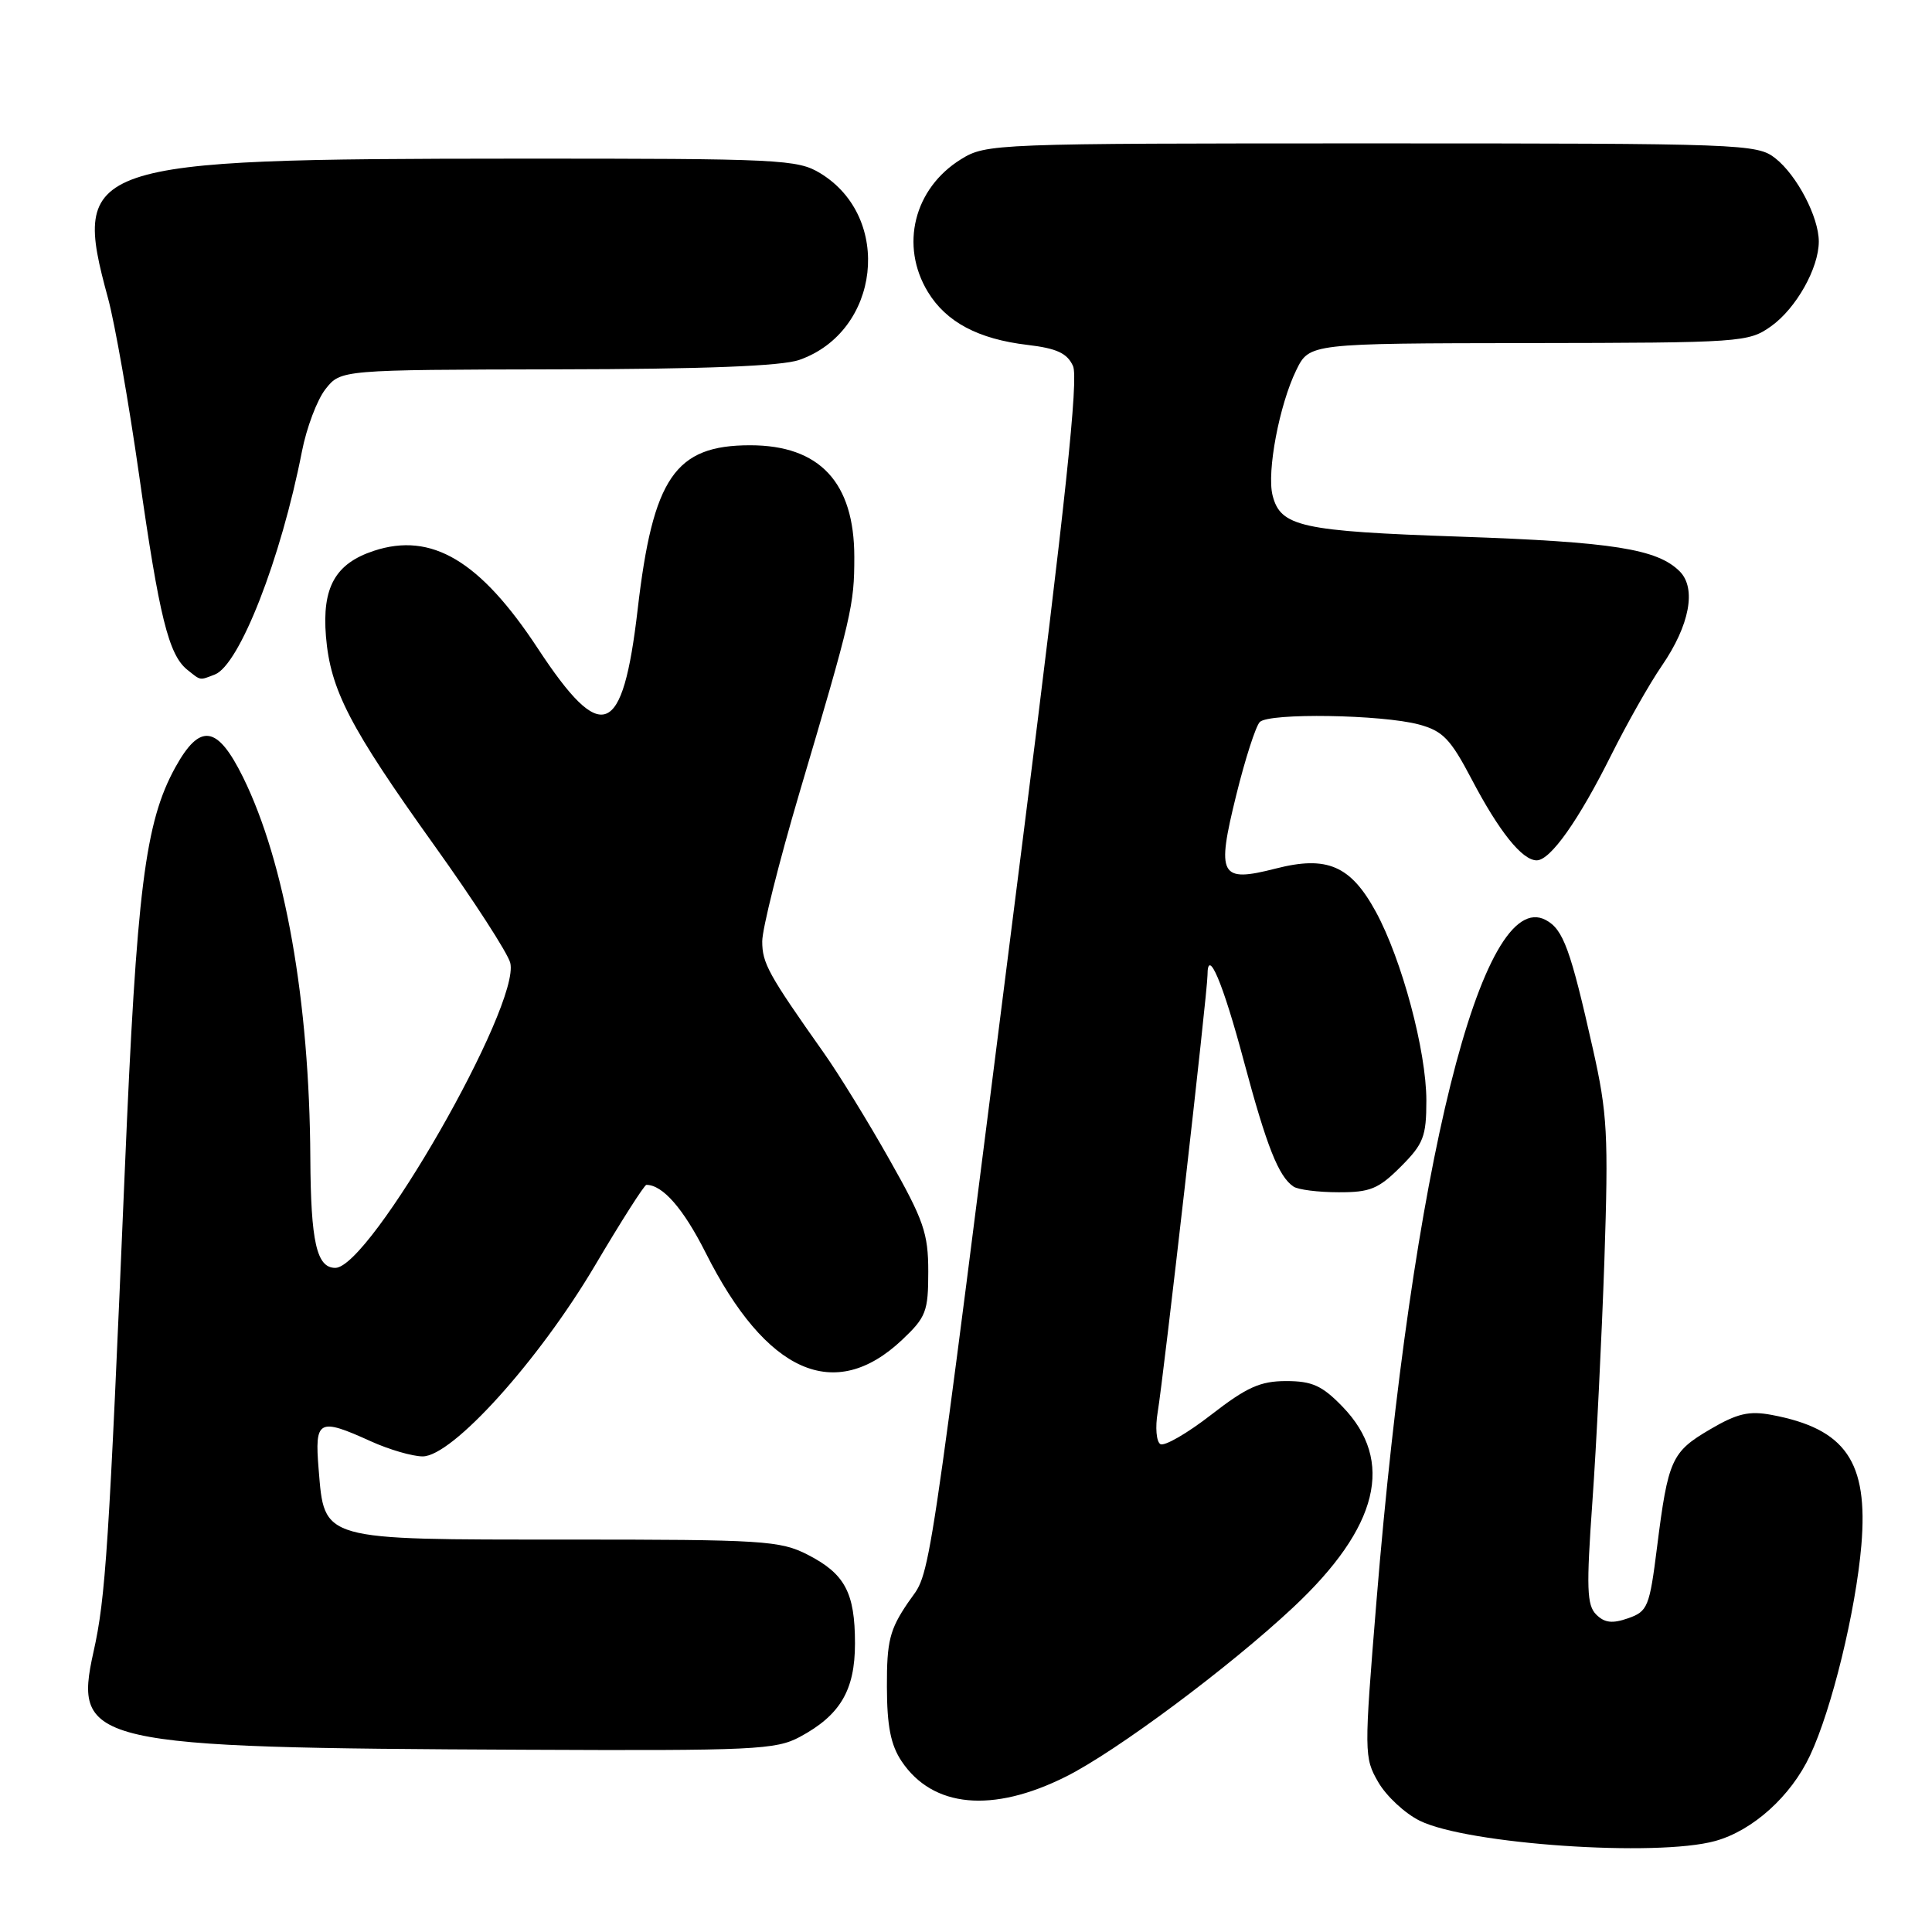 <?xml version="1.0" encoding="UTF-8" standalone="no"?>
<!DOCTYPE svg PUBLIC "-//W3C//DTD SVG 1.1//EN" "http://www.w3.org/Graphics/SVG/1.1/DTD/svg11.dtd" >
<svg xmlns="http://www.w3.org/2000/svg" xmlns:xlink="http://www.w3.org/1999/xlink" version="1.1" viewBox="0 0 256 256">
 <g >
 <path fill="currentColor"
d=" M 227.28 243.94 C 232.26 242.56 237.31 238.01 239.84 232.61 C 242.72 226.49 245.90 213.44 246.64 204.75 C 247.57 193.68 244.57 189.32 234.74 187.48 C 231.76 186.92 230.18 187.29 226.59 189.40 C 221.49 192.39 221.03 193.40 219.57 204.98 C 218.57 212.94 218.33 213.52 215.73 214.43 C 213.64 215.16 212.61 215.04 211.50 213.93 C 210.26 212.69 210.19 210.40 211.00 198.98 C 211.53 191.57 212.24 177.18 212.59 167.00 C 213.14 150.35 212.99 147.55 211.07 139.00 C 208.10 125.78 207.14 123.14 204.83 121.91 C 196.36 117.37 187.10 154.59 182.39 212.15 C 180.74 232.35 180.74 232.88 182.63 236.15 C 183.69 237.99 186.16 240.29 188.13 241.26 C 194.45 244.37 219.53 246.09 227.28 243.94 Z  M 141.24 235.41 C 147.88 232.09 162.85 220.95 171.35 212.99 C 182.69 202.38 184.85 193.57 177.88 186.38 C 175.19 183.60 173.86 183.00 170.42 183.00 C 166.99 183.00 165.20 183.81 160.48 187.47 C 157.31 189.93 154.28 191.68 153.75 191.35 C 153.22 191.02 153.06 189.12 153.40 187.12 C 154.16 182.63 160.00 131.45 160.00 129.22 C 160.00 125.38 162.05 130.22 164.82 140.62 C 167.84 151.91 169.42 155.91 171.40 157.23 C 172.00 157.64 174.68 157.98 177.35 157.98 C 181.54 158.00 182.66 157.54 185.60 154.60 C 188.62 151.58 189.00 150.60 189.00 145.83 C 189.00 139.28 185.76 127.16 182.31 120.82 C 178.97 114.69 175.84 113.34 169.03 115.09 C 161.64 116.98 161.16 116.08 163.81 105.35 C 164.99 100.56 166.40 96.20 166.93 95.67 C 168.16 94.44 183.09 94.68 188.02 96.00 C 191.19 96.86 192.19 97.90 195.00 103.25 C 198.64 110.19 201.70 114.00 203.62 114.00 C 205.44 114.00 209.18 108.70 213.52 100.00 C 215.58 95.88 218.58 90.57 220.20 88.22 C 223.89 82.85 224.81 77.96 222.57 75.71 C 219.60 72.74 213.72 71.81 193.50 71.11 C 172.37 70.39 169.67 69.79 168.62 65.63 C 167.84 62.51 169.52 53.63 171.76 49.05 C 173.50 45.50 173.50 45.50 202.55 45.46 C 230.81 45.42 231.68 45.36 234.68 43.23 C 238.00 40.86 241.00 35.53 241.00 32.00 C 241.00 28.77 238.11 23.23 235.24 20.97 C 232.82 19.07 230.98 19.00 181.73 19.00 C 131.70 19.00 130.67 19.04 127.34 21.10 C 121.10 24.96 119.21 32.55 122.96 38.70 C 125.39 42.68 129.62 44.93 136.14 45.70 C 140.03 46.16 141.41 46.80 142.18 48.50 C 142.92 50.13 141.18 66.54 135.54 111.10 C 122.41 214.74 123.47 207.71 120.30 212.38 C 117.89 215.93 117.50 217.47 117.52 223.50 C 117.53 228.73 118.03 231.23 119.47 233.38 C 123.60 239.54 131.52 240.28 141.24 235.41 Z  M 105.98 230.15 C 111.33 227.28 113.29 223.97 113.29 217.77 C 113.29 211.02 111.95 208.53 107.01 206.00 C 103.36 204.14 101.12 204.00 75.15 204.00 C 42.34 204.00 43.01 204.19 42.22 194.67 C 41.68 188.11 42.20 187.83 49.14 190.98 C 51.54 192.07 54.62 192.97 55.99 192.98 C 59.91 193.01 71.34 180.35 78.83 167.70 C 82.31 161.81 85.38 157.00 85.65 157.00 C 87.81 157.00 90.55 160.14 93.50 165.99 C 101.53 181.95 110.59 185.97 119.52 177.55 C 122.71 174.54 123.00 173.79 123.00 168.50 C 123.00 163.41 122.40 161.68 117.84 153.62 C 115.01 148.60 111.10 142.25 109.15 139.50 C 101.80 129.09 101.00 127.64 101.00 124.73 C 101.00 123.08 103.21 114.26 105.91 105.12 C 112.89 81.55 113.20 80.20 113.20 73.80 C 113.20 63.92 108.61 59.00 99.40 59.00 C 89.45 59.00 86.52 63.27 84.49 80.78 C 82.51 97.77 79.76 98.84 71.27 85.93 C 63.62 74.29 57.19 70.46 49.53 72.99 C 44.42 74.68 42.66 77.83 43.19 84.32 C 43.78 91.42 46.33 96.34 57.54 112.01 C 62.76 119.30 67.29 126.31 67.61 127.58 C 69.01 133.16 49.03 168.00 44.43 168.00 C 41.96 168.00 41.18 164.59 41.12 153.42 C 41.01 132.65 37.76 114.27 32.21 103.00 C 28.80 96.09 26.51 95.75 23.23 101.68 C 19.22 108.96 18.11 117.81 16.54 155.00 C 14.42 205.19 14.00 211.69 12.39 218.88 C 9.67 231.09 11.93 231.60 69.52 231.85 C 99.90 231.99 102.81 231.85 105.98 230.15 Z  M 28.46 89.38 C 31.73 88.12 37.23 74.04 40.01 59.81 C 40.62 56.68 42.02 52.97 43.13 51.56 C 45.15 49.00 45.15 49.00 73.82 48.94 C 93.34 48.91 103.59 48.51 105.91 47.69 C 116.62 43.94 118.33 28.83 108.70 22.96 C 105.68 21.12 103.45 21.01 68.50 21.02 C 11.14 21.05 9.44 21.63 14.31 39.50 C 15.21 42.80 17.07 53.38 18.44 63.00 C 21.10 81.74 22.35 86.77 24.82 88.75 C 26.65 90.21 26.40 90.17 28.46 89.38 Z "/>
</g>
</svg>